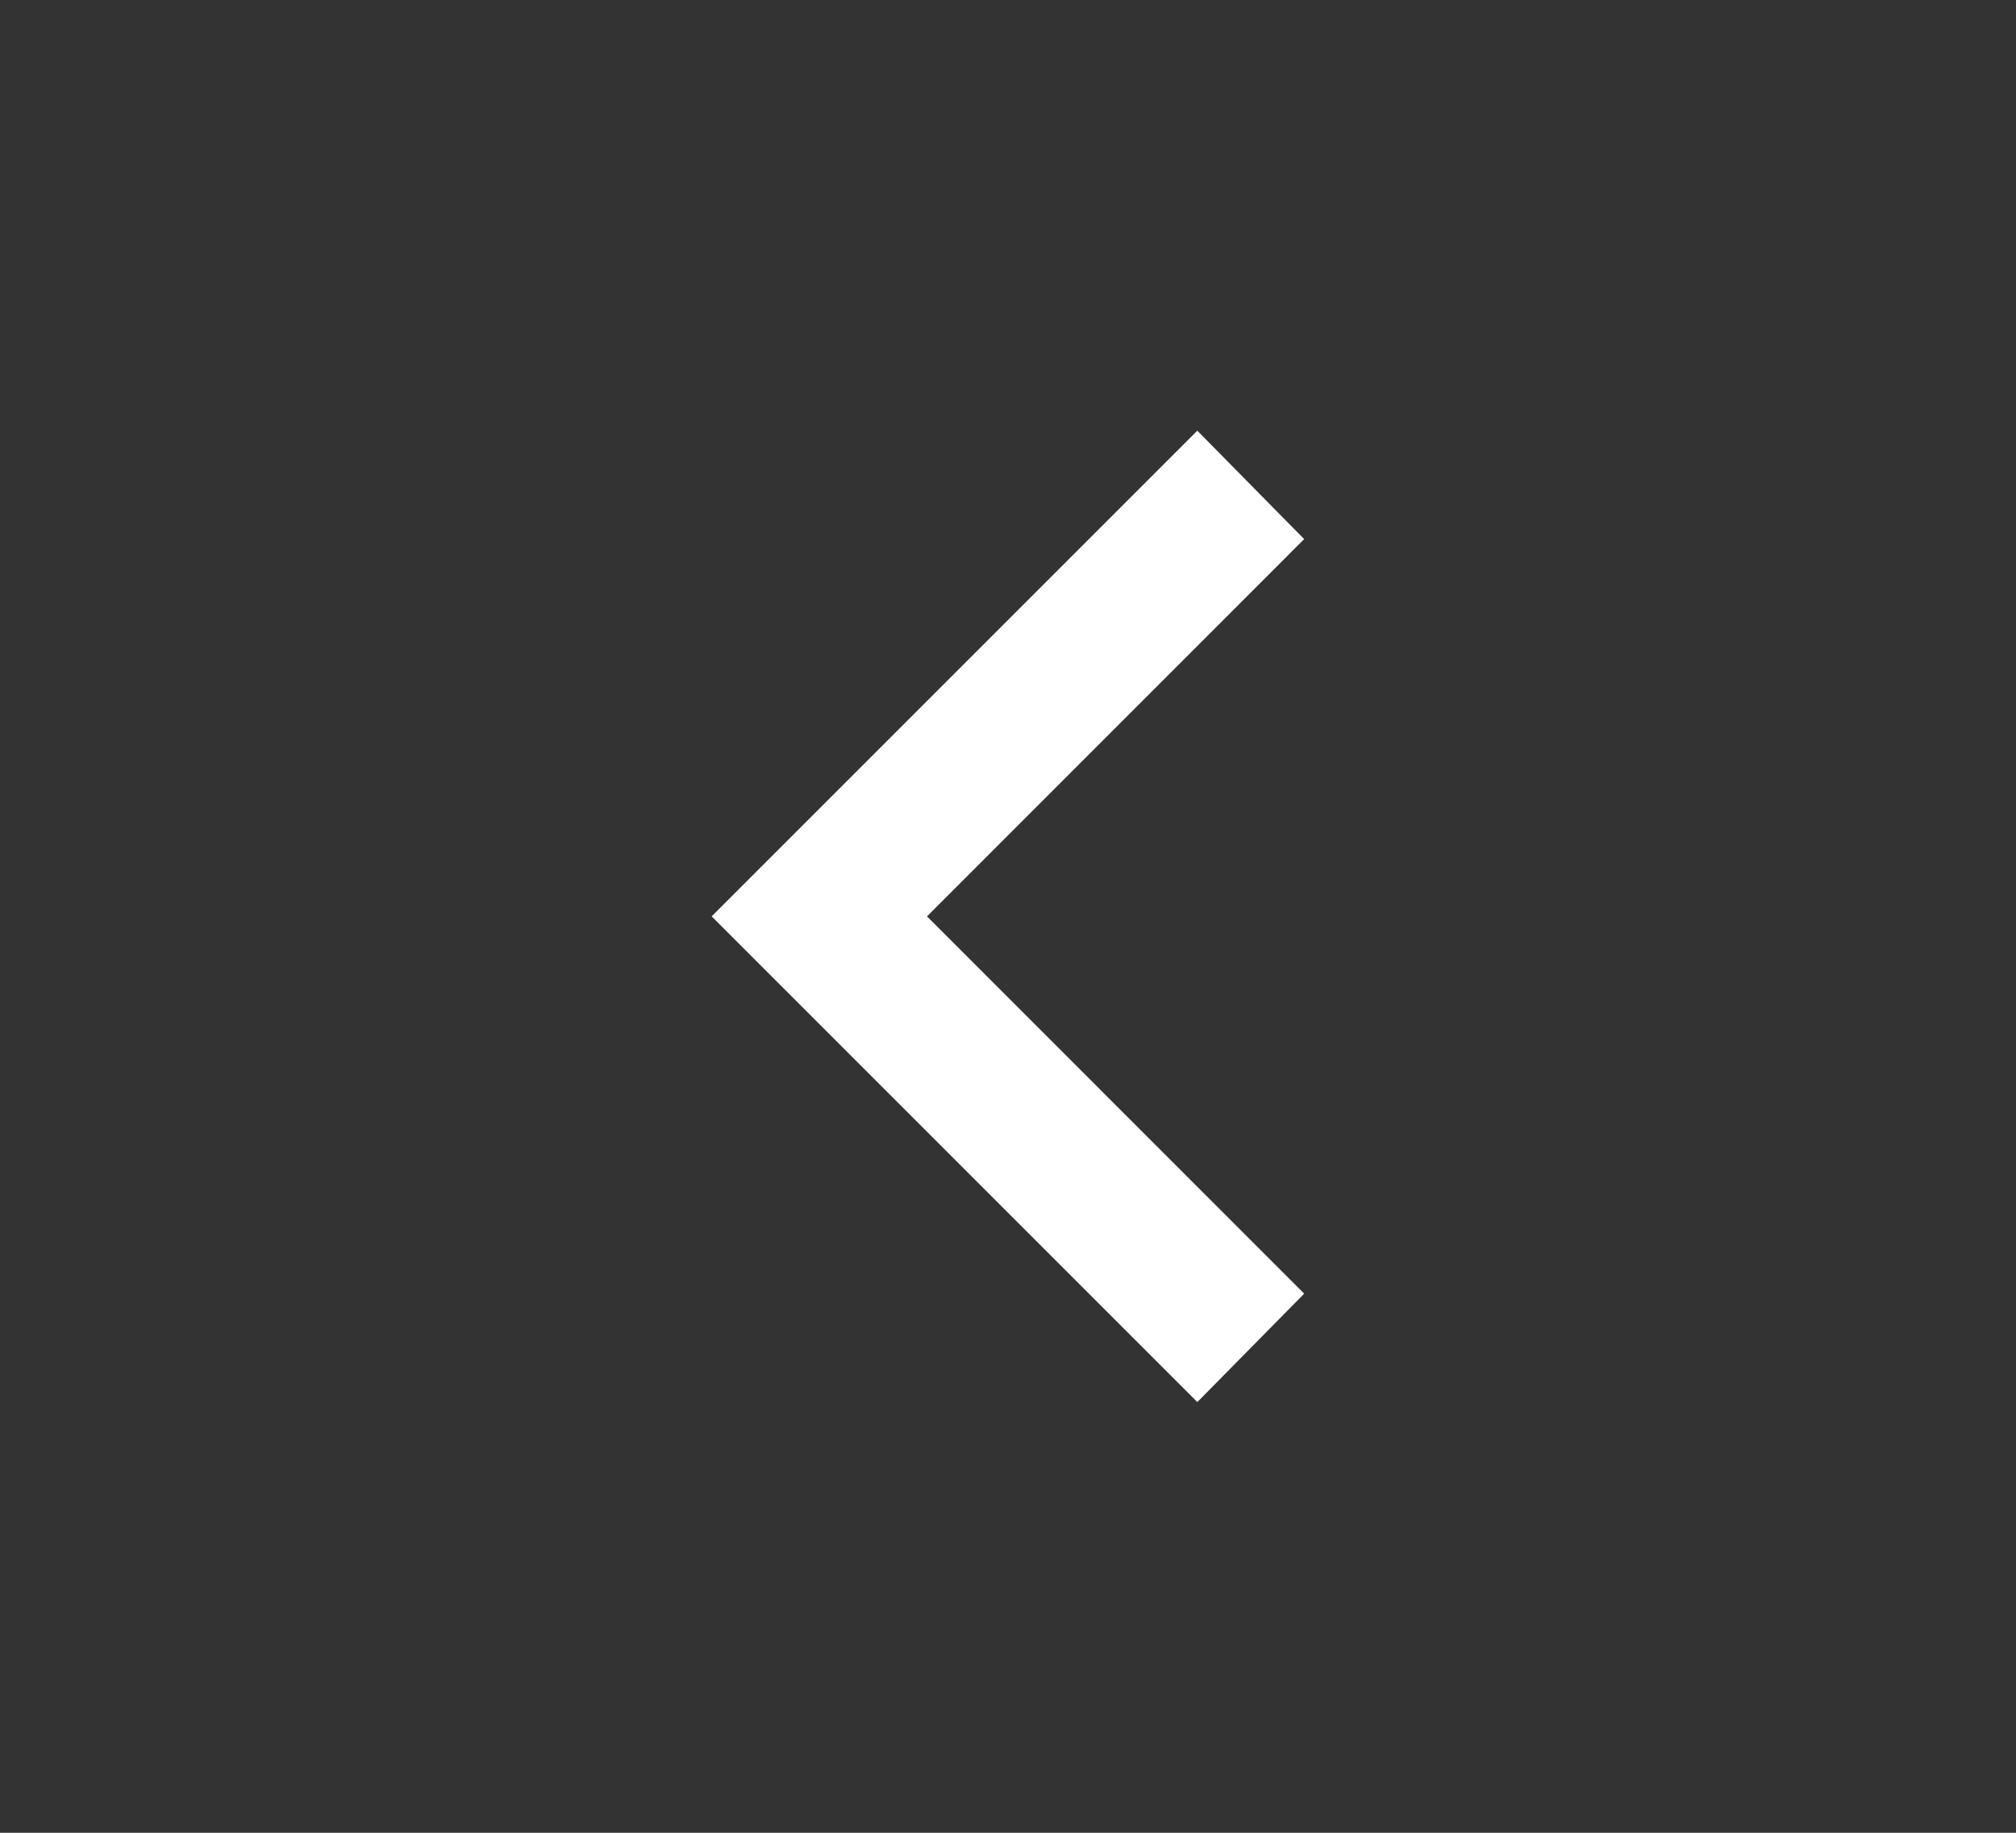 <svg width="22" height="20" viewBox="0 0 22 20" fill="none" xmlns="http://www.w3.org/2000/svg">
<rect x="0" y="0" width="22" height="20" fill="#333333" stroke="none"/>
<path d="M10.116 10L14.232 14.117L13.066 15.3L7.766 10L13.066 4.7L14.232 5.883L10.116 10Z" fill="white"/>
</svg>
